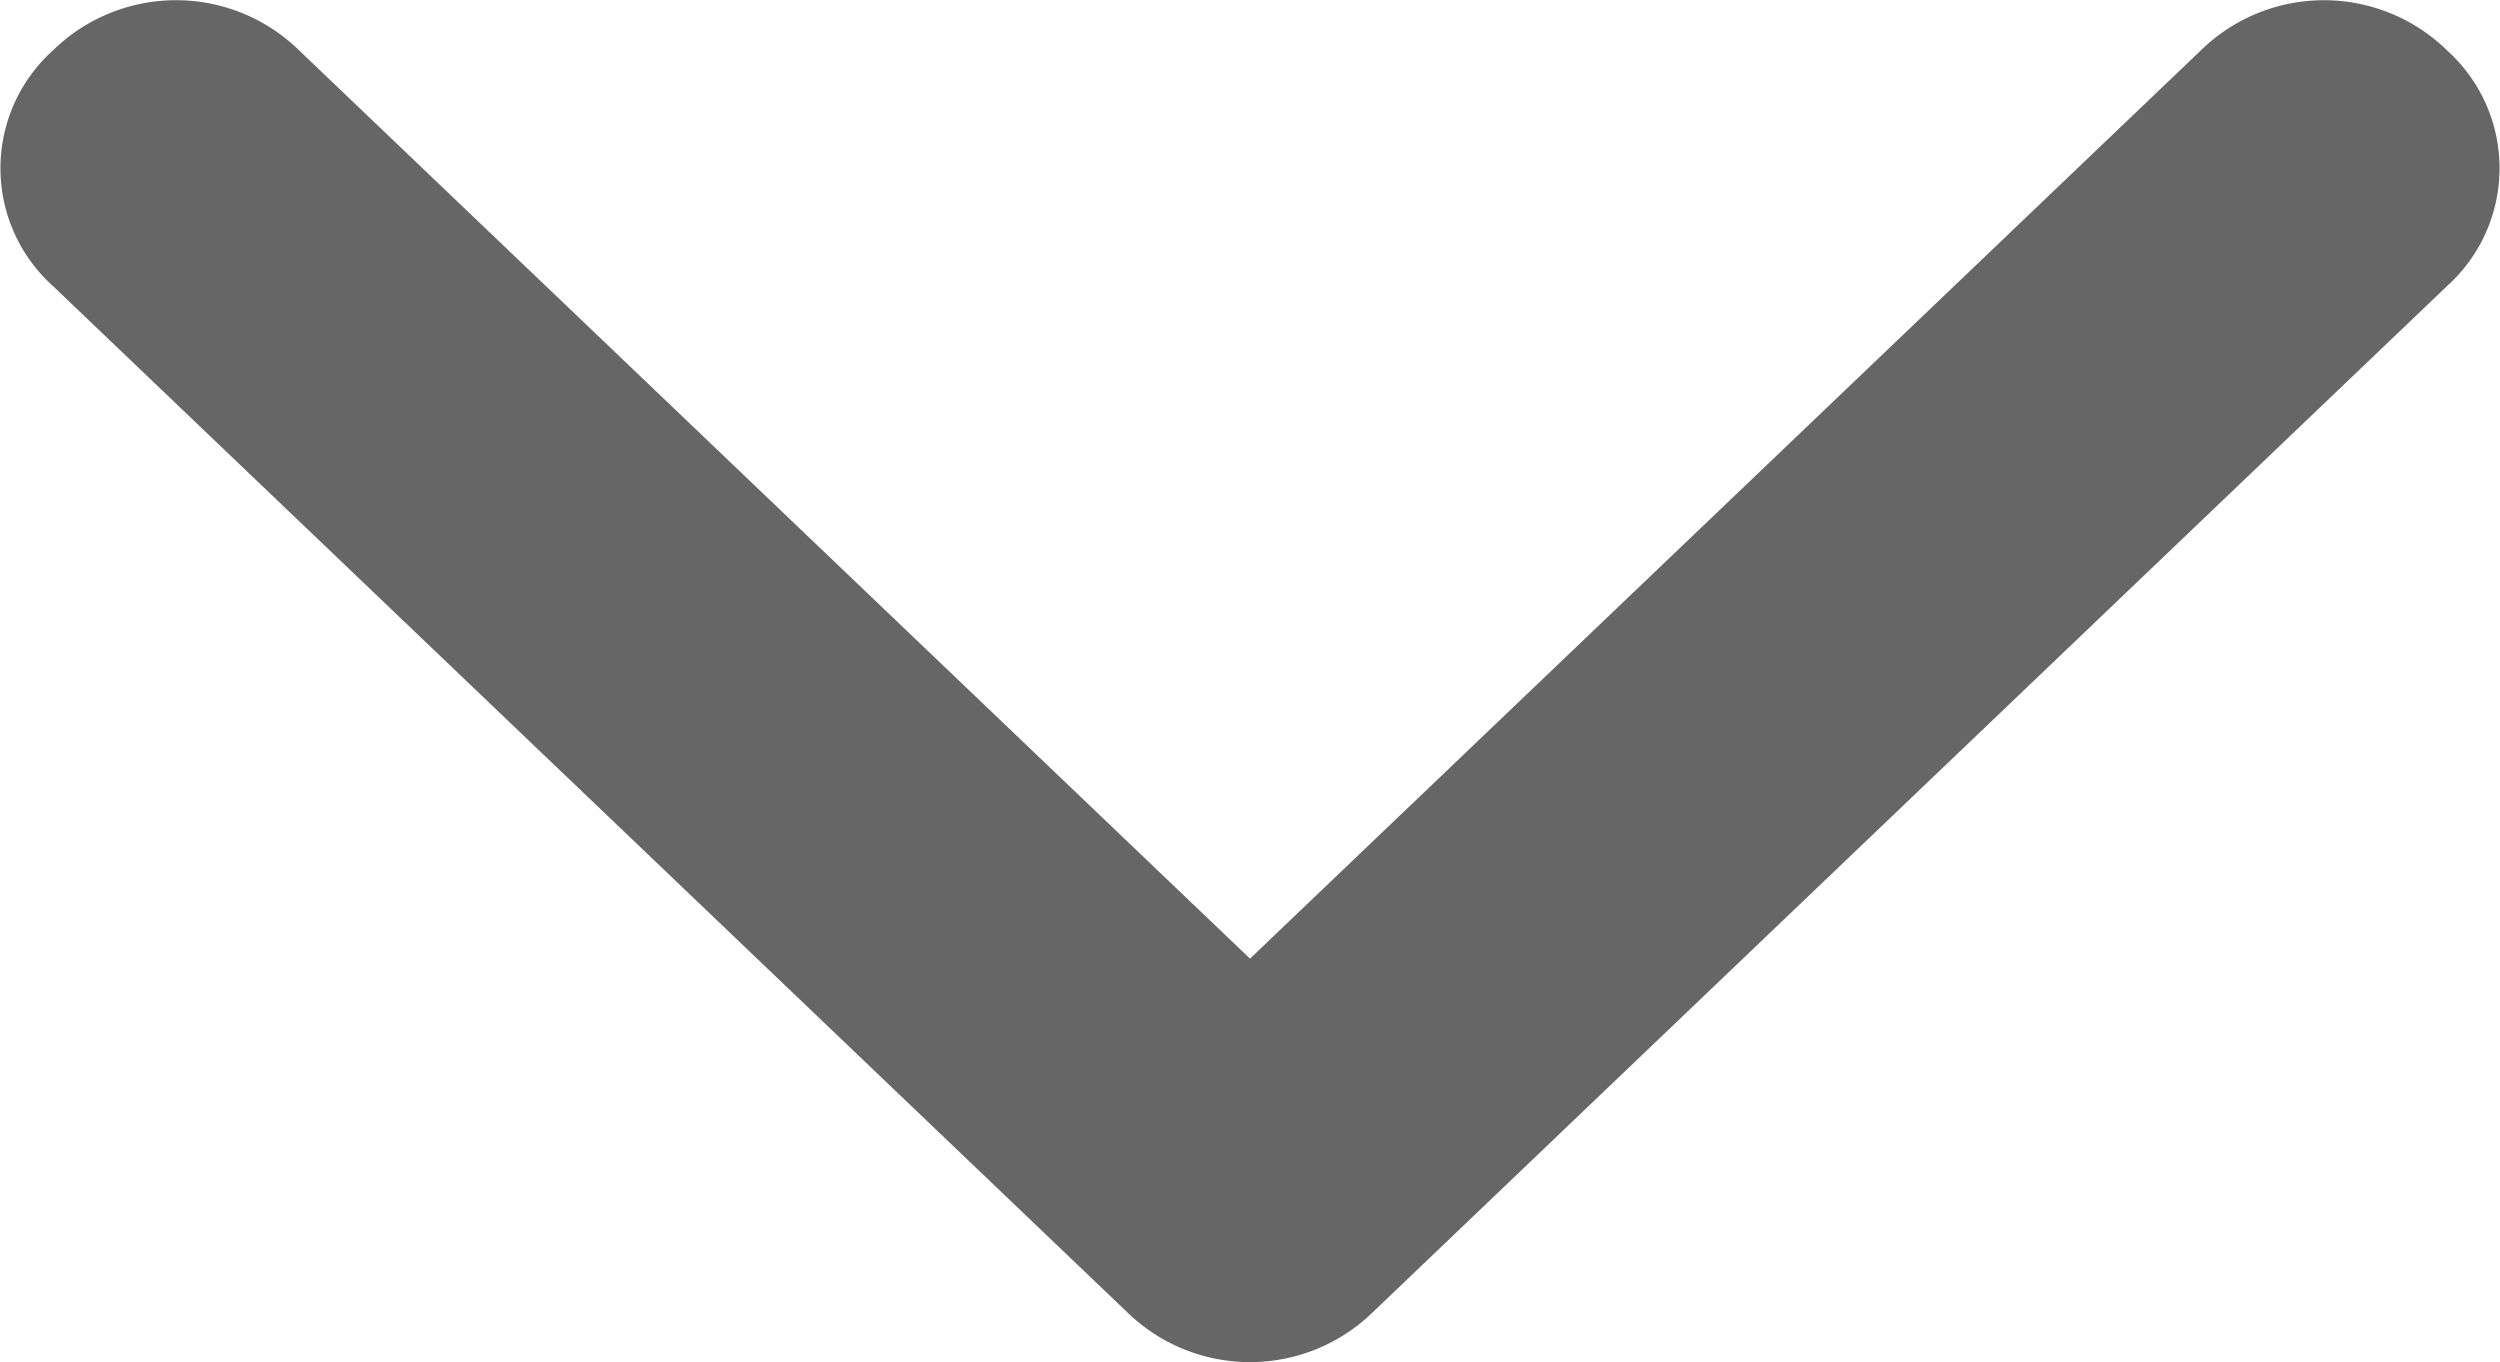 <svg xmlns="http://www.w3.org/2000/svg" viewBox="0 0 14.2 7.737">
  <defs>
    <style>
      .cls-1 {
        fill: #666;
      }
    </style>
  </defs>
  <path id="Path_1124" data-name="Path 1124" class="cls-1" d="M13.9.287a1,1,0,0,0-1.4,0L7.1,5.445,1.7.287a1,1,0,0,0-1.4,0,.9.9,0,0,0,0,1.337L6.4,7.451a1,1,0,0,0,1.4,0l6.1-5.827A.9.9,0,0,0,13.9.287Z"/>
</svg>
